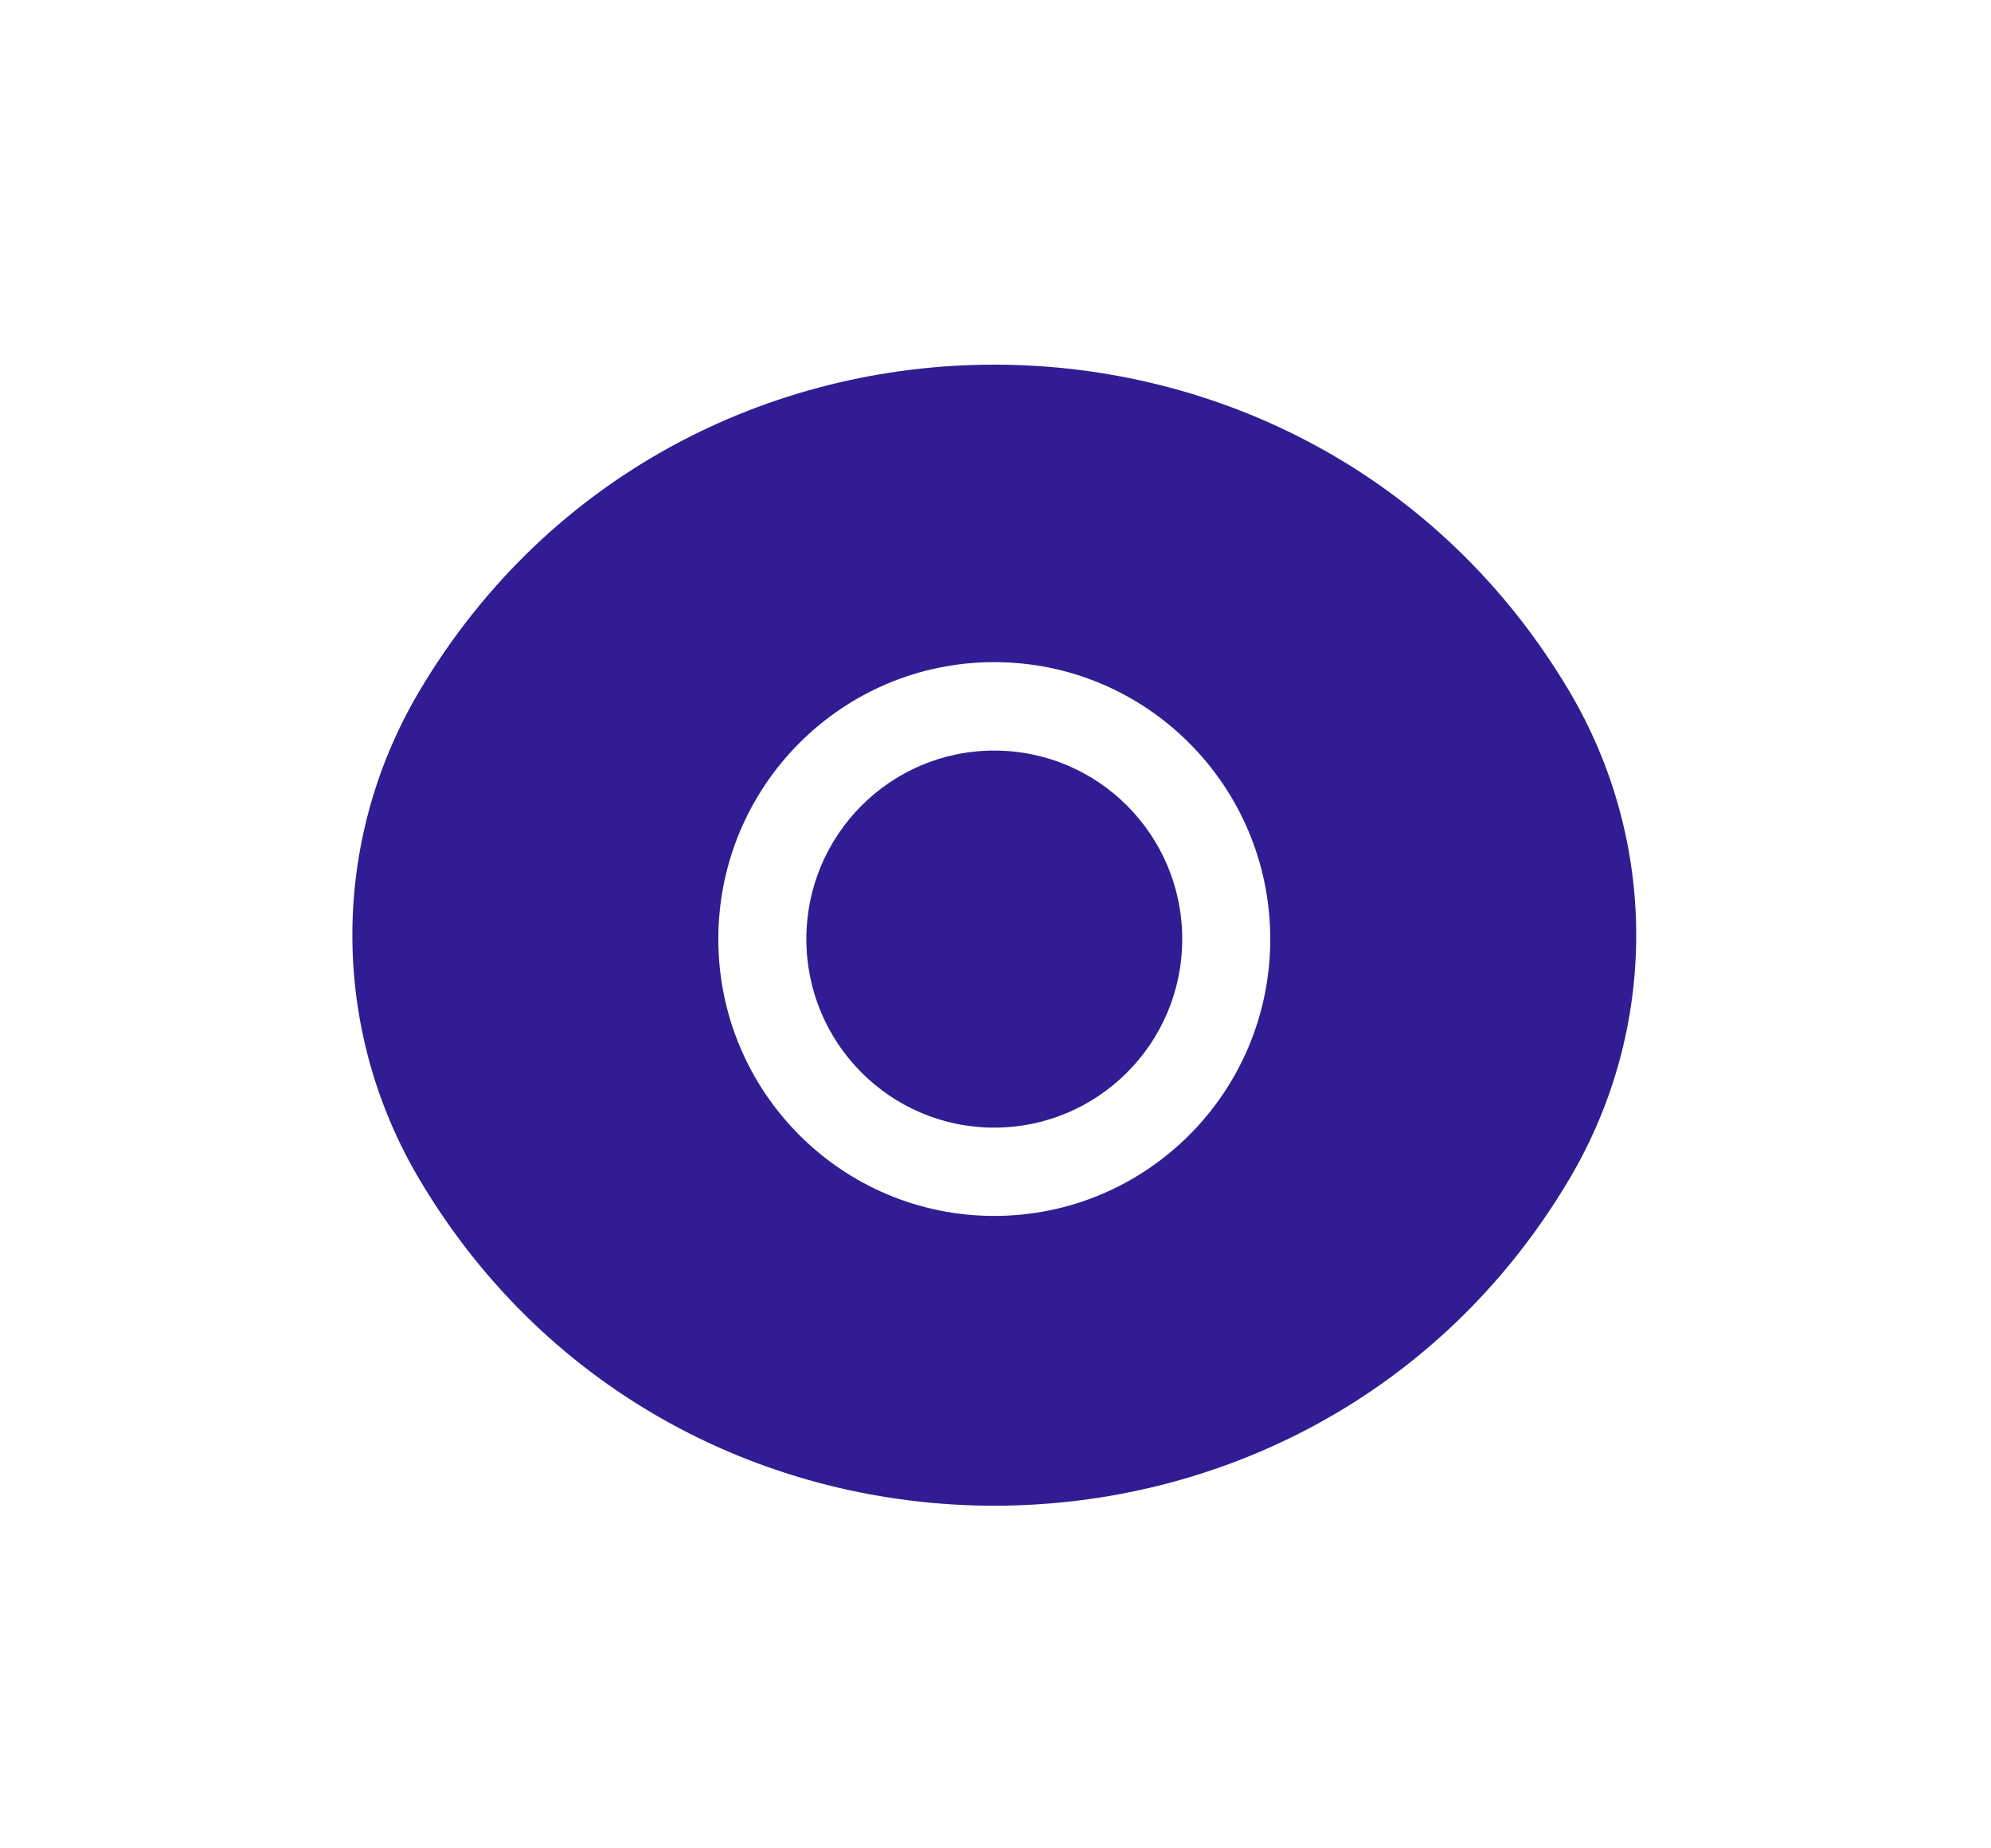 <svg width="14" height="13" viewBox="0 0 14 13" fill="none" xmlns="http://www.w3.org/2000/svg">
<path fill-rule="evenodd" clip-rule="evenodd" d="M2.948 4.862C4.763 1.799 9.22 1.799 11.035 4.862C11.662 5.921 11.662 7.234 11.035 8.293C9.22 11.356 4.763 11.356 2.948 8.293C2.321 7.234 2.321 5.921 2.948 4.862ZM5.67 6.605C5.67 5.872 6.262 5.279 6.991 5.279C7.721 5.279 8.313 5.872 8.313 6.605C8.313 7.337 7.721 7.931 6.991 7.931C6.261 7.931 5.67 7.337 5.67 6.605ZM6.991 4.657C5.92 4.657 5.051 5.529 5.051 6.605C5.051 7.681 5.92 8.552 6.991 8.552C8.063 8.552 8.932 7.681 8.932 6.605C8.932 5.529 8.063 4.657 6.991 4.657Z" fill="#321C93"/>
</svg>
